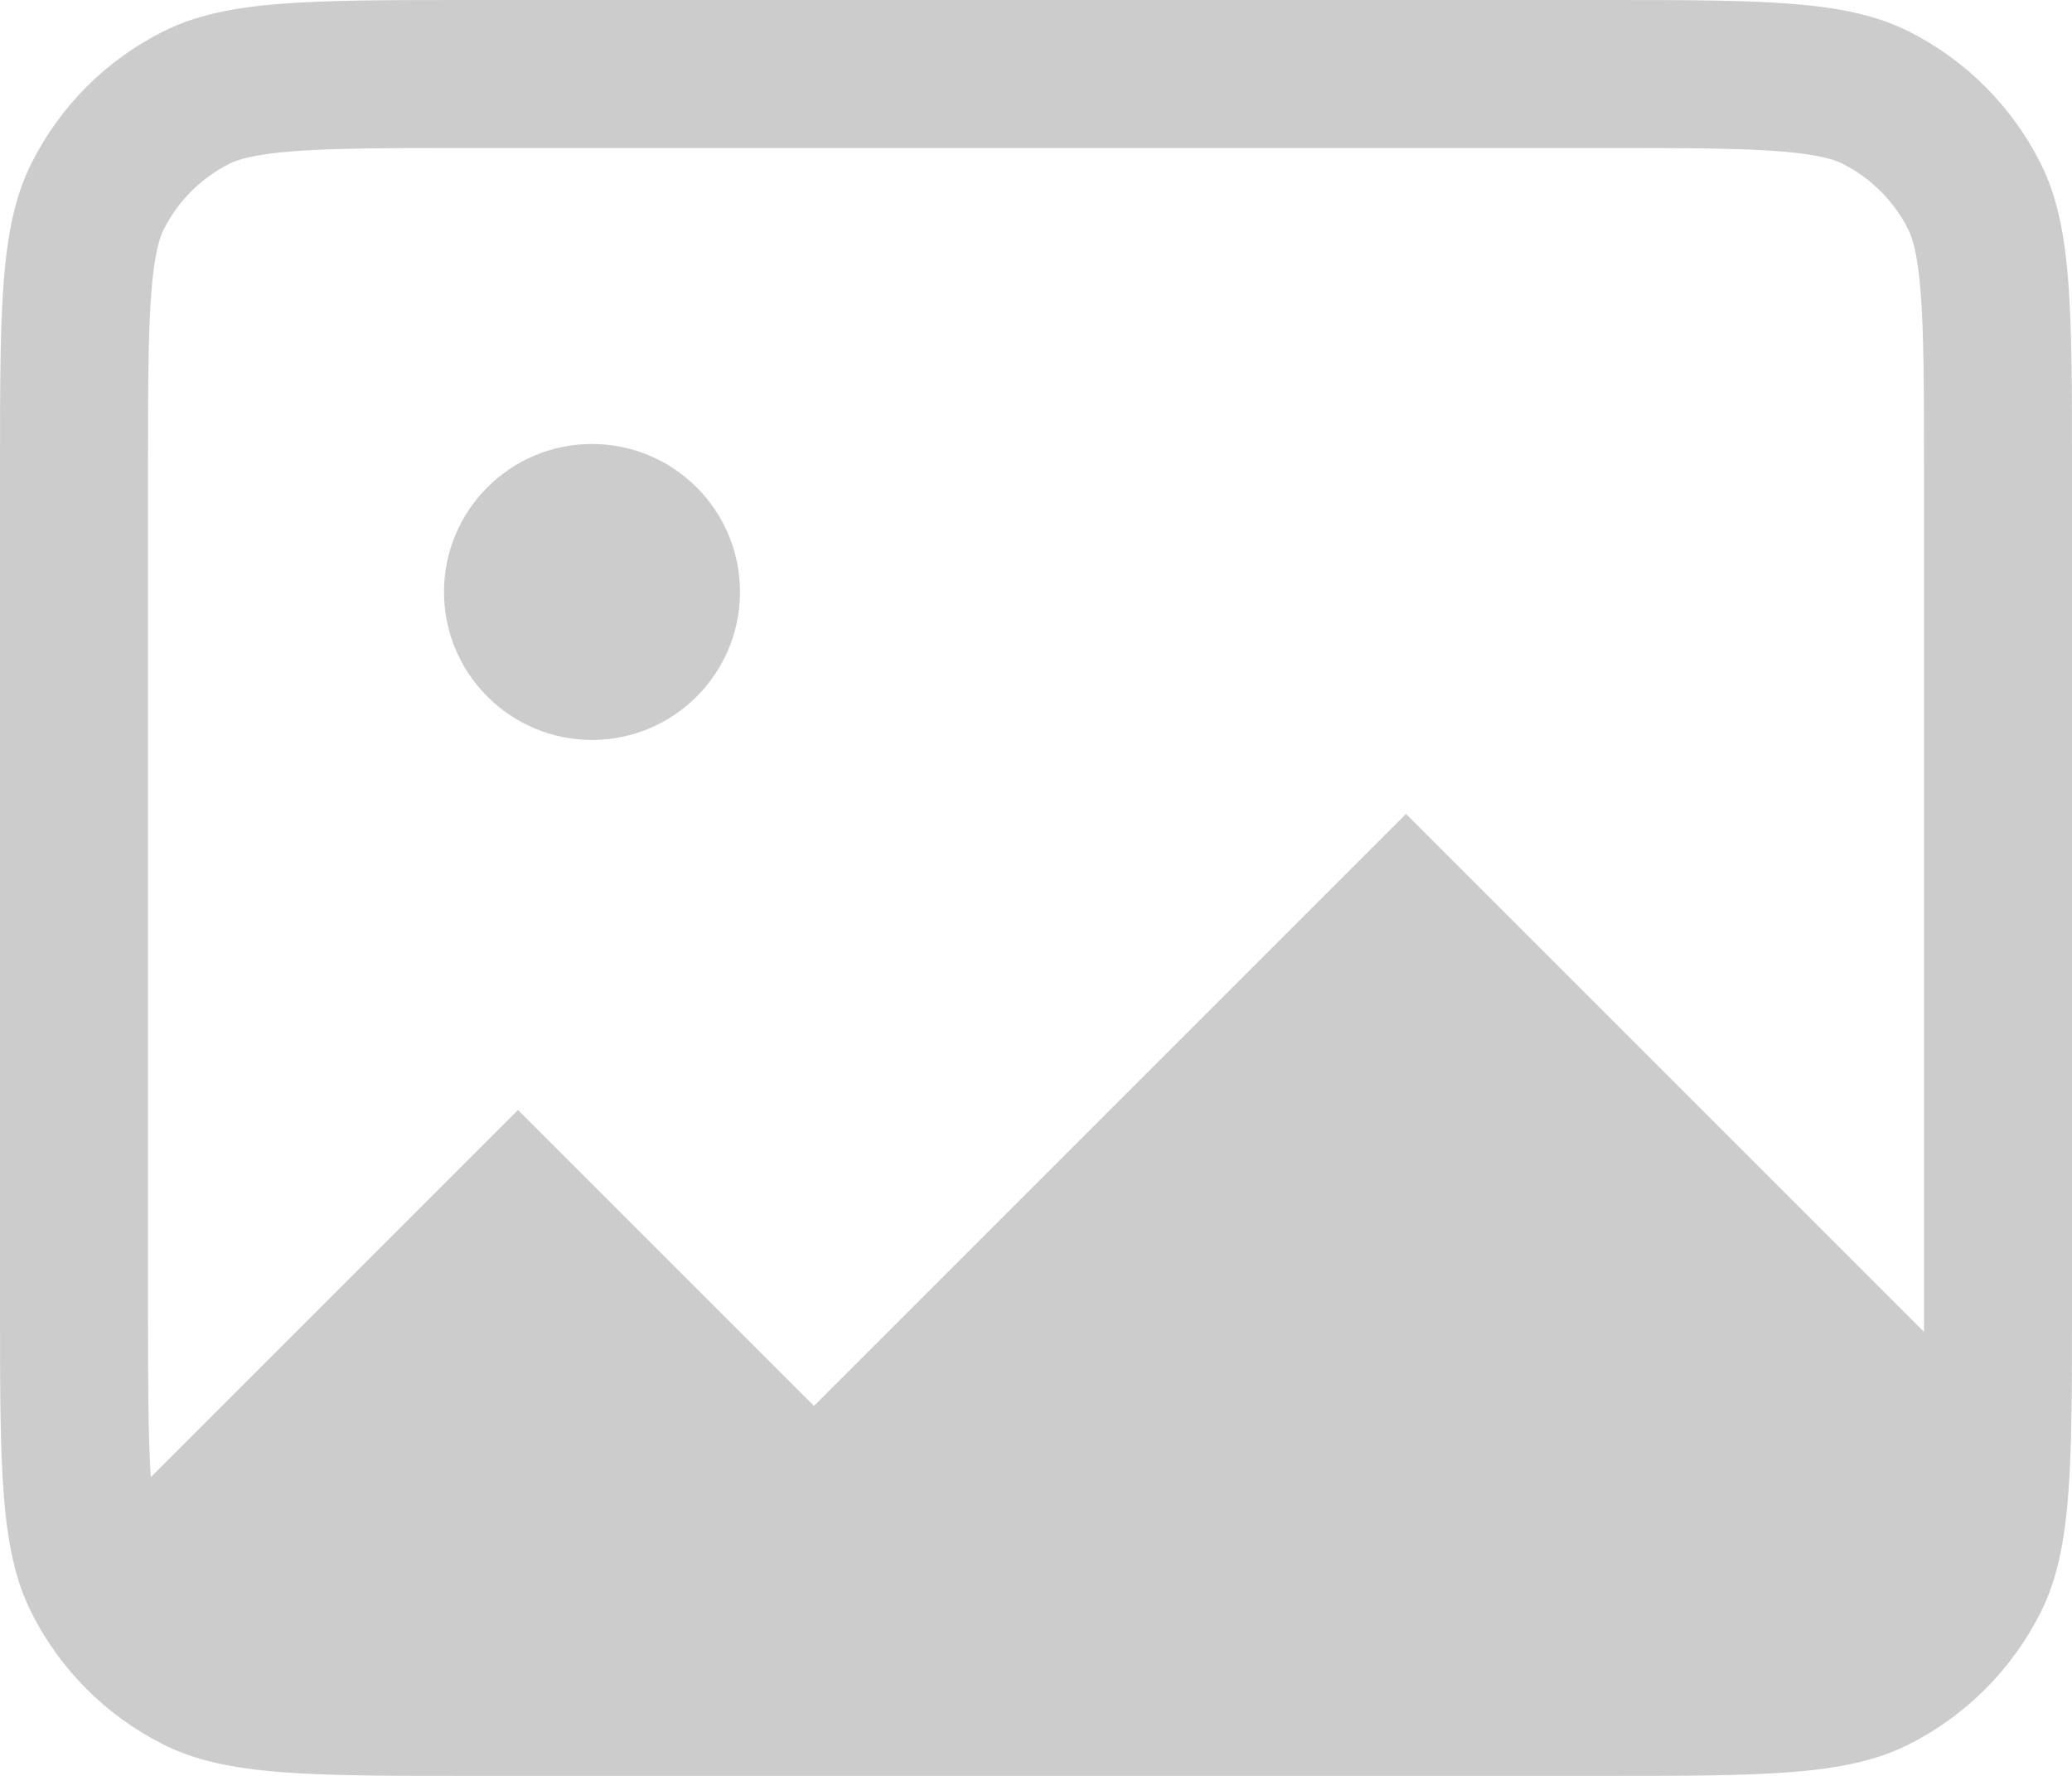 <svg width="14" height="12" viewBox="0 0 14 12" fill="none" xmlns="http://www.w3.org/2000/svg">
<path fill-rule="evenodd" clip-rule="evenodd" d="M10.82 1H3.18C2.613 1 2.247 1.001 1.968 1.023C1.701 1.045 1.602 1.081 1.553 1.105C1.359 1.202 1.202 1.359 1.105 1.553C1.081 1.602 1.045 1.701 1.023 1.968C1.001 2.247 1 2.613 1 3.18V8.82C1 9.353 1.001 9.708 1.019 9.981L3.5 7.5L5.5 9.5L9.5 5.5L13 9C13 8.942 13 8.882 13 8.82V3.18C13 2.613 12.999 2.247 12.977 1.968C12.955 1.701 12.919 1.602 12.895 1.553C12.798 1.359 12.641 1.202 12.447 1.105C12.398 1.081 12.299 1.045 12.032 1.023C11.753 1.001 11.387 1 10.82 1ZM0.211 1.106C0 1.528 0 2.079 0 3.18V8.82C0 9.921 0 10.472 0.211 10.894C0.404 11.281 0.719 11.595 1.106 11.789C1.528 12 2.079 12 3.18 12H10.82C11.921 12 12.472 12 12.894 11.789C13.281 11.595 13.595 11.281 13.789 10.894C14 10.472 14 9.921 14 8.82V3.18C14 2.079 14 1.528 13.789 1.106C13.595 0.719 13.281 0.404 12.894 0.211C12.472 0 11.921 0 10.82 0H3.18C2.079 0 1.528 0 1.106 0.211C0.719 0.404 0.404 0.719 0.211 1.106ZM5 4C5 4.552 4.552 5 4 5C3.448 5 3 4.552 3 4C3 3.448 3.448 3 4 3C4.552 3 5 3.448 5 4Z" fill="black" fill-opacity="0.2"/>
</svg>
